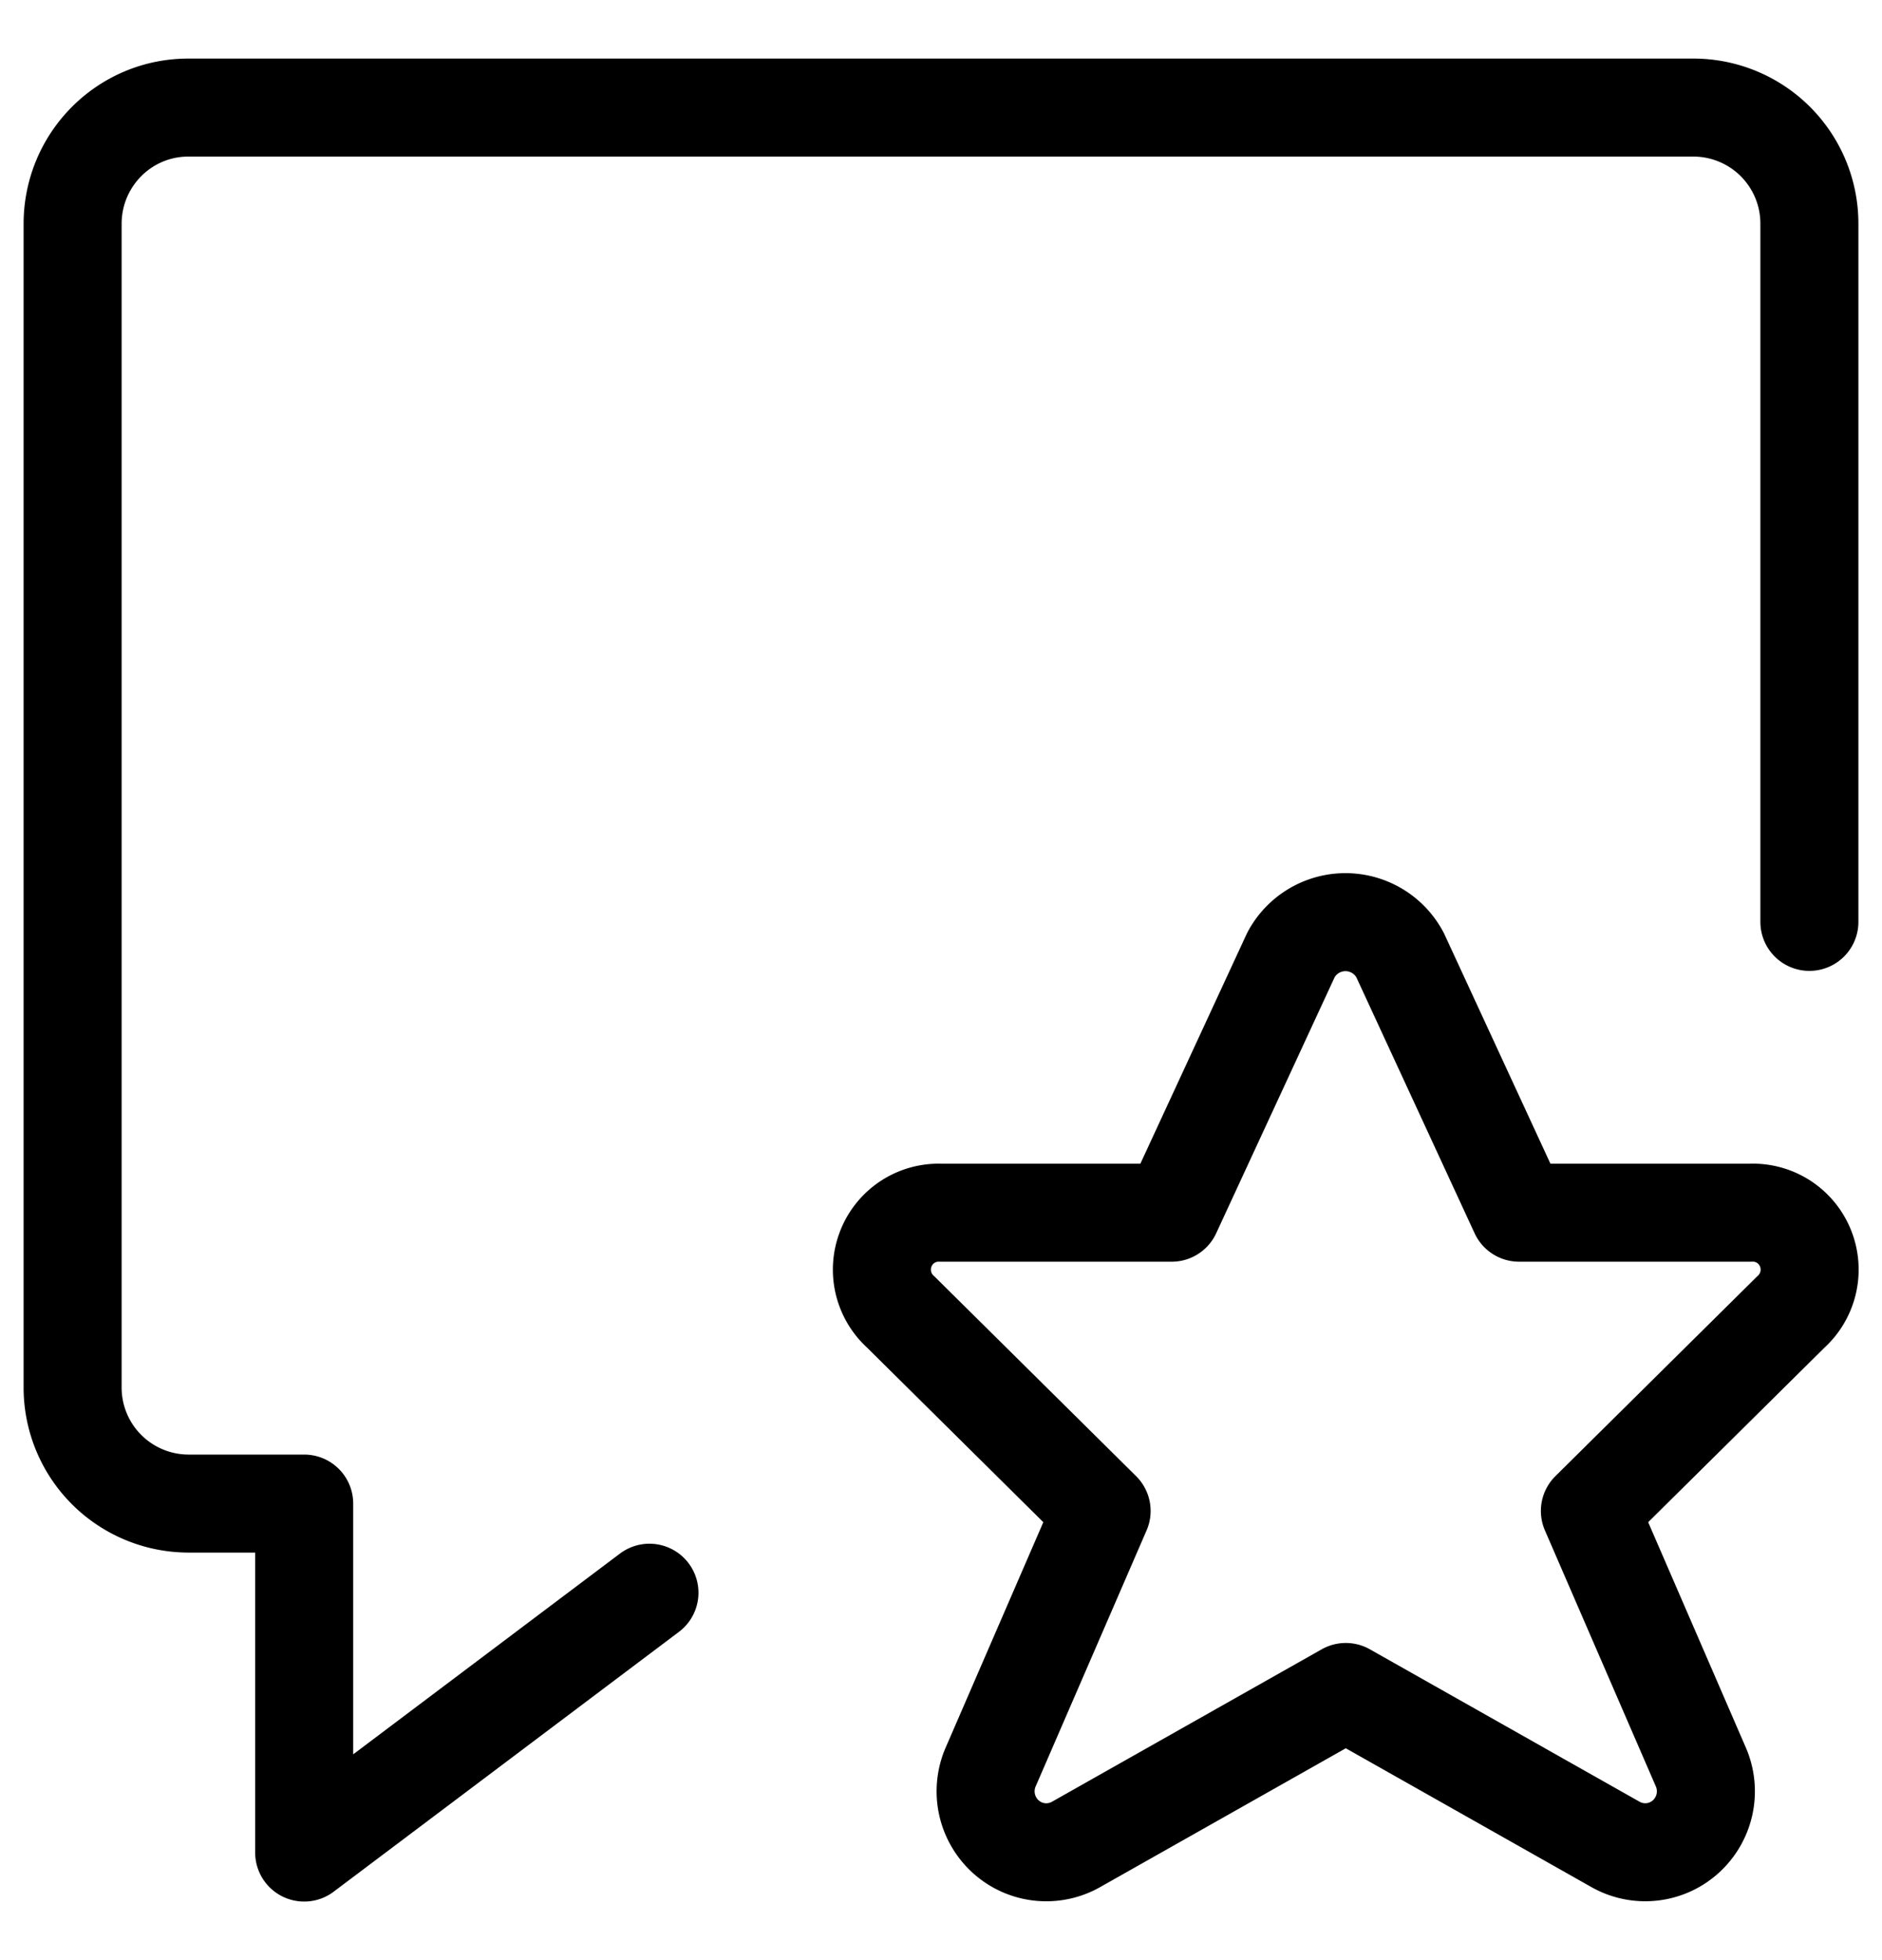 <svg xmlns="http://www.w3.org/2000/svg" width="24" height="25" viewBox="0 0 24 25">
    <g fill="none" fill-rule="evenodd" stroke="#000" stroke-linecap="round" stroke-linejoin="round" stroke-width="1.25">
        <path d="M8.282 20.314l-4.403 3.314v-4.451H2.402a1.48 1.48 0 0 1-1.476-1.484V2.856c0-.82.66-1.484 1.476-1.484h19.196a1.48 1.48 0 0 1 1.476 1.484v8.902"/>
        <path d="M17.855 12.183l1.517 3.284h2.953a.723.723 0 0 1 .7.455.73.73 0 0 1-.19.814l-2.56 2.535 1.42 3.278a.78.78 0 0 1-.204.882.77.77 0 0 1-.897.089l-3.432-1.94-3.432 1.94a.77.77 0 0 1-.898-.089.78.78 0 0 1-.204-.882l1.42-3.278-2.559-2.535a.728.728 0 0 1-.192-.81.722.722 0 0 1 .692-.459h2.953l1.52-3.286a.787.787 0 0 1 1.393.002z"/>
    </g>
</svg>
